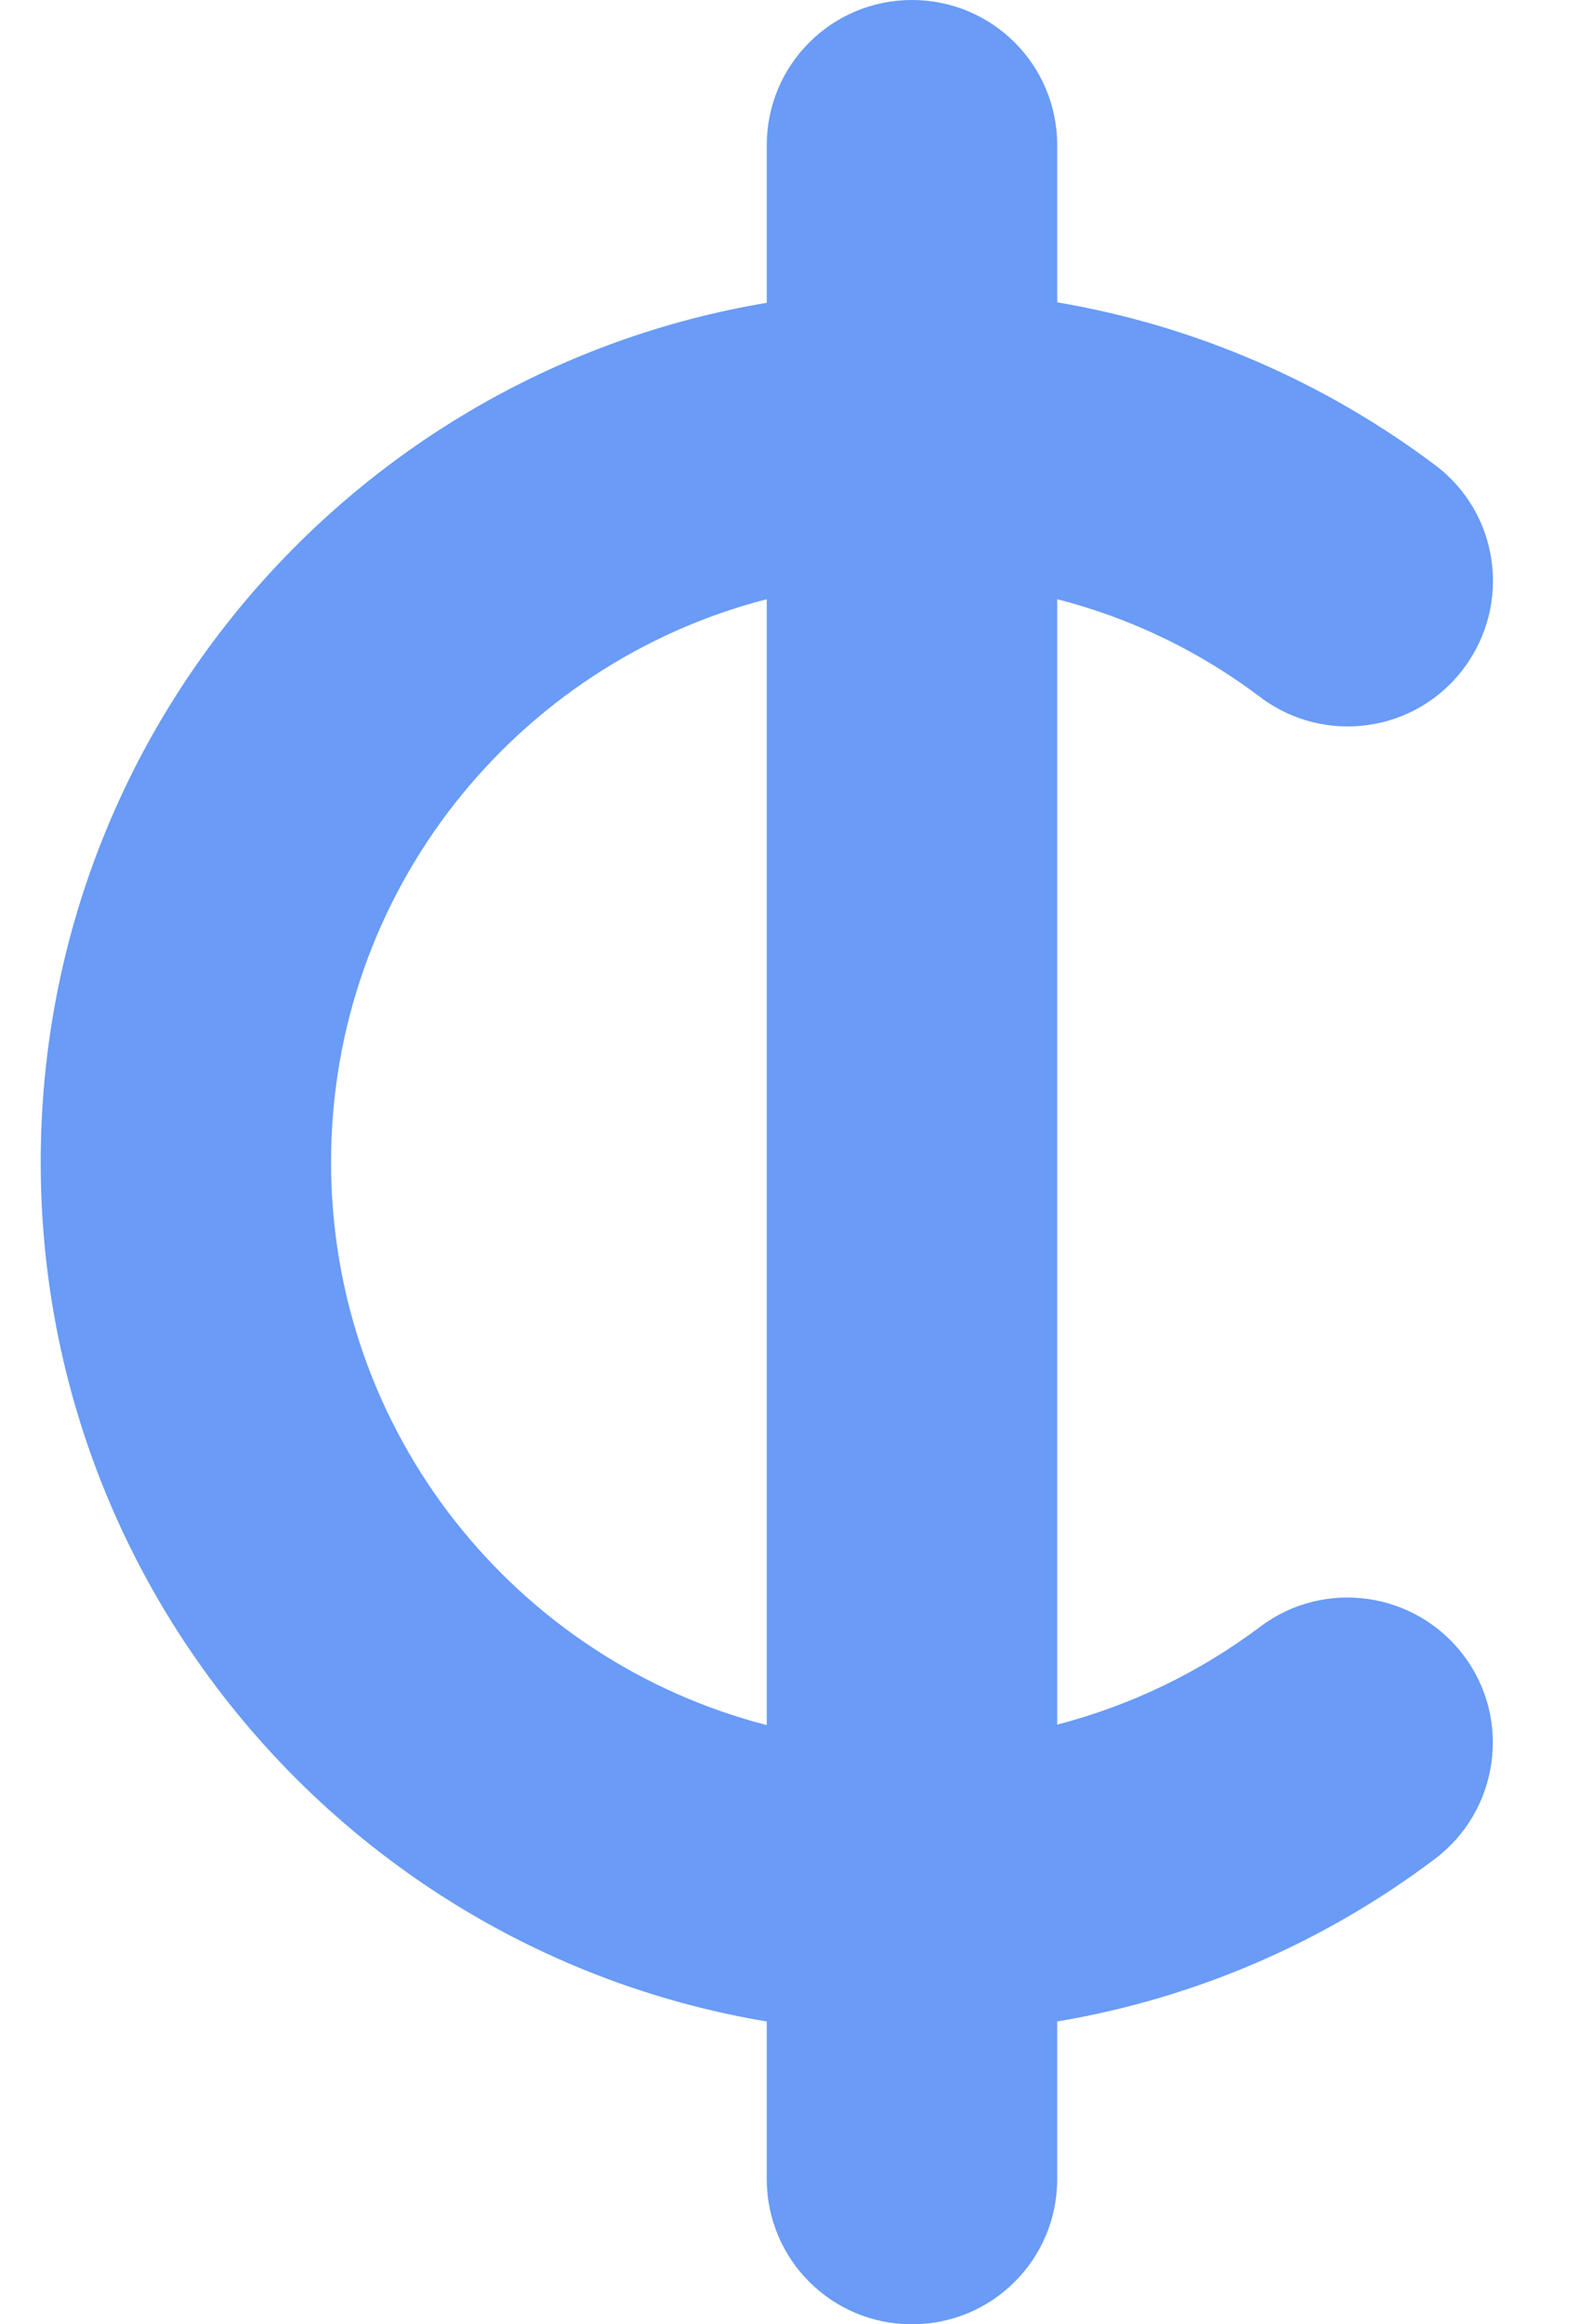 <svg width="17" height="25" viewBox="0 0 17 25" fill="none" xmlns="http://www.w3.org/2000/svg">
<path d="M11.375 1.562C11.375 0.698 10.677 0 9.812 0C8.948 0 8.25 0.698 8.25 1.562V3.257C3.816 3.999 0.438 7.856 0.438 12.5C0.438 17.144 3.816 21.001 8.25 21.743V23.438C8.25 24.302 8.948 25 9.812 25C10.677 25 11.375 24.302 11.375 23.438V21.743C12.884 21.489 14.266 20.879 15.438 19.995C16.126 19.477 16.268 18.496 15.75 17.808C15.232 17.119 14.251 16.977 13.562 17.495C12.918 17.979 12.181 18.34 11.375 18.55V6.445C12.176 6.65 12.918 7.012 13.562 7.5C14.251 8.018 15.232 7.881 15.75 7.188C16.268 6.494 16.131 5.518 15.438 5C14.266 4.121 12.879 3.506 11.375 3.252V1.562ZM8.25 6.445V18.555C5.555 17.861 3.562 15.415 3.562 12.5C3.562 9.585 5.555 7.139 8.25 6.445Z" fill="#699BF7"/>
</svg>
